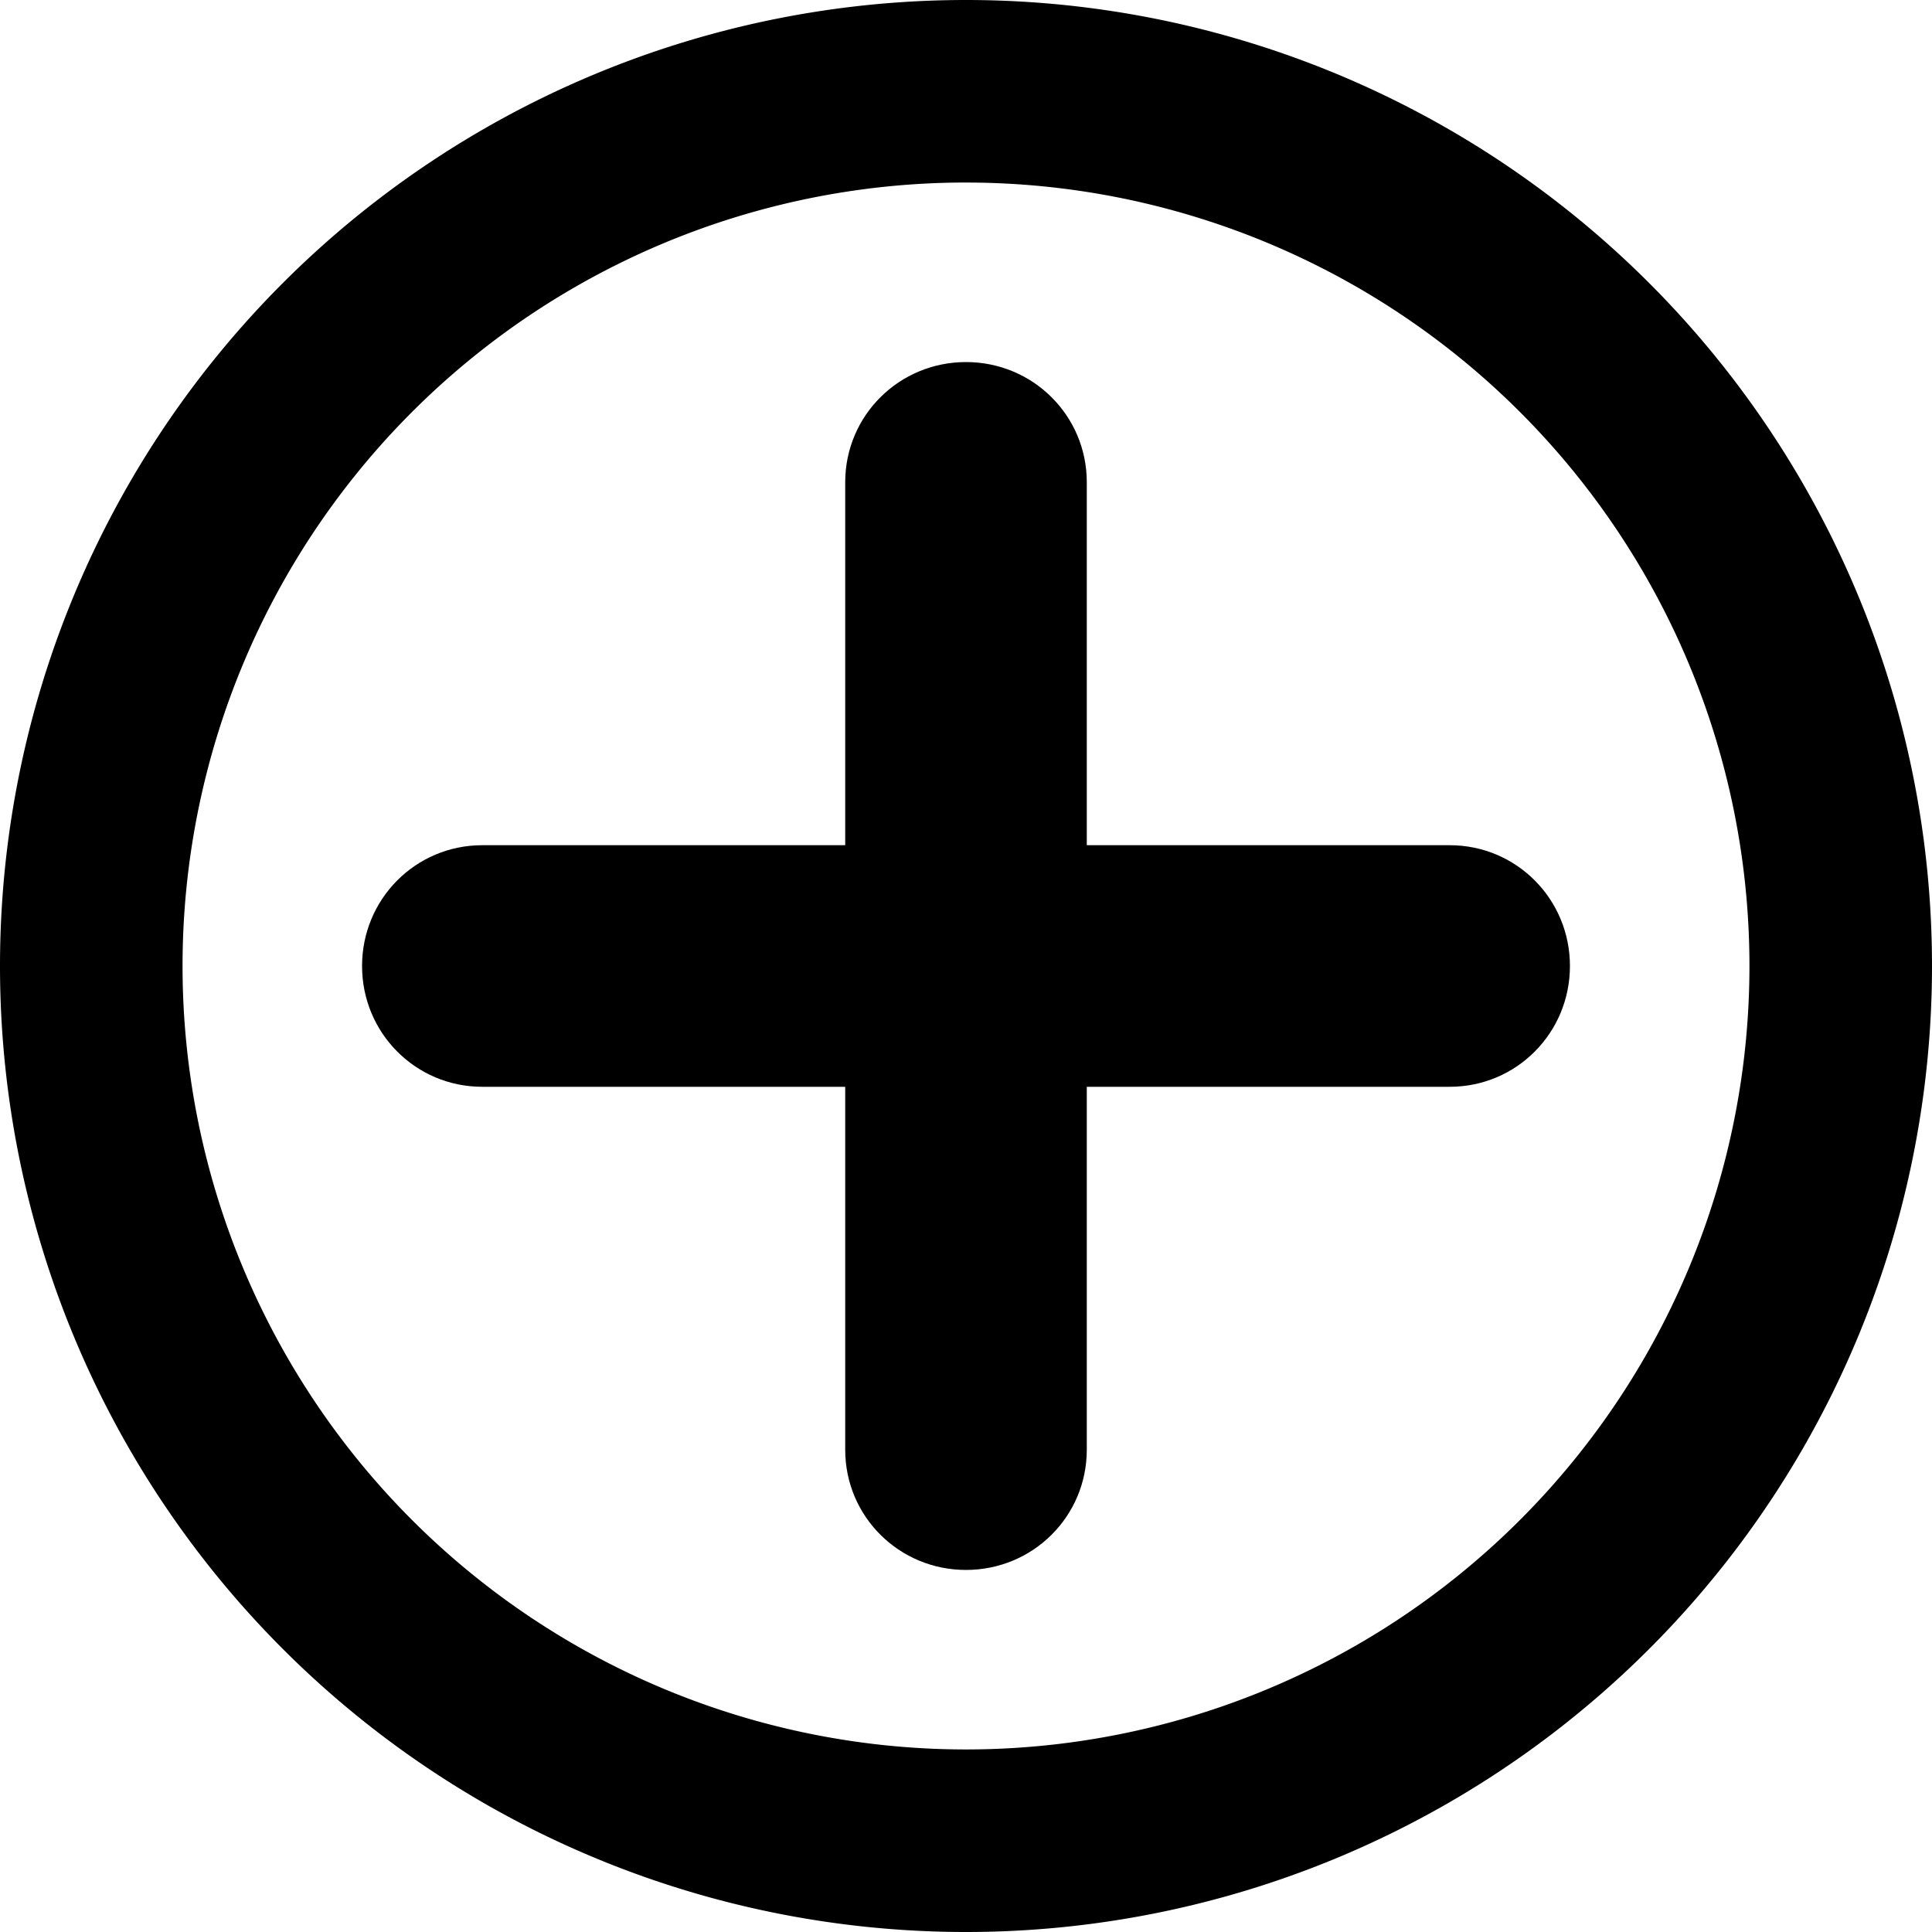 <svg width="24" height="24" version="1.1" viewBox="0 0 6.35 6.35" xmlns="http://www.w3.org/2000/svg">
    <g transform="translate(.15 -.005)">
        <path id="core-a" d="m3.025 0.005a3.175 3.175 0 0 0-3.175 3.175 3.175 3.175 0 0 0 3.175 3.175 3.175 3.175 0 0 0 3.175-3.175 3.175 3.175 0 0 0-3.175-3.175zm-0.019 0.6a2.575 2.575 0 0 1 0.019 0 2.575 2.575 0 0 1 2.575 2.575 2.575 2.575 0 0 1-2.575 2.575 2.575 2.575 0 0 1-2.575-2.575 2.575 2.575 0 0 1 2.556-2.575z" style="stroke-width:.265"/>
        <path id="core-b" d="m3.025 1.195c-0.22 0-0.397 0.176-0.397 0.395v1.193h-1.193c-0.219 0-0.395 0.177-0.395 0.397s0.176 0.397 0.395 0.397h1.193v1.193c0 0.219 0.177 0.395 0.397 0.395s0.397-0.176 0.397-0.395v-1.193h1.193c0.219 0 0.395-0.177 0.395-0.397s-0.176-0.397-0.395-0.397h-1.193v-1.193c0-0.219-0.177-0.395-0.397-0.395z" style="stroke-width:.264"/>
    </g>
</svg>
